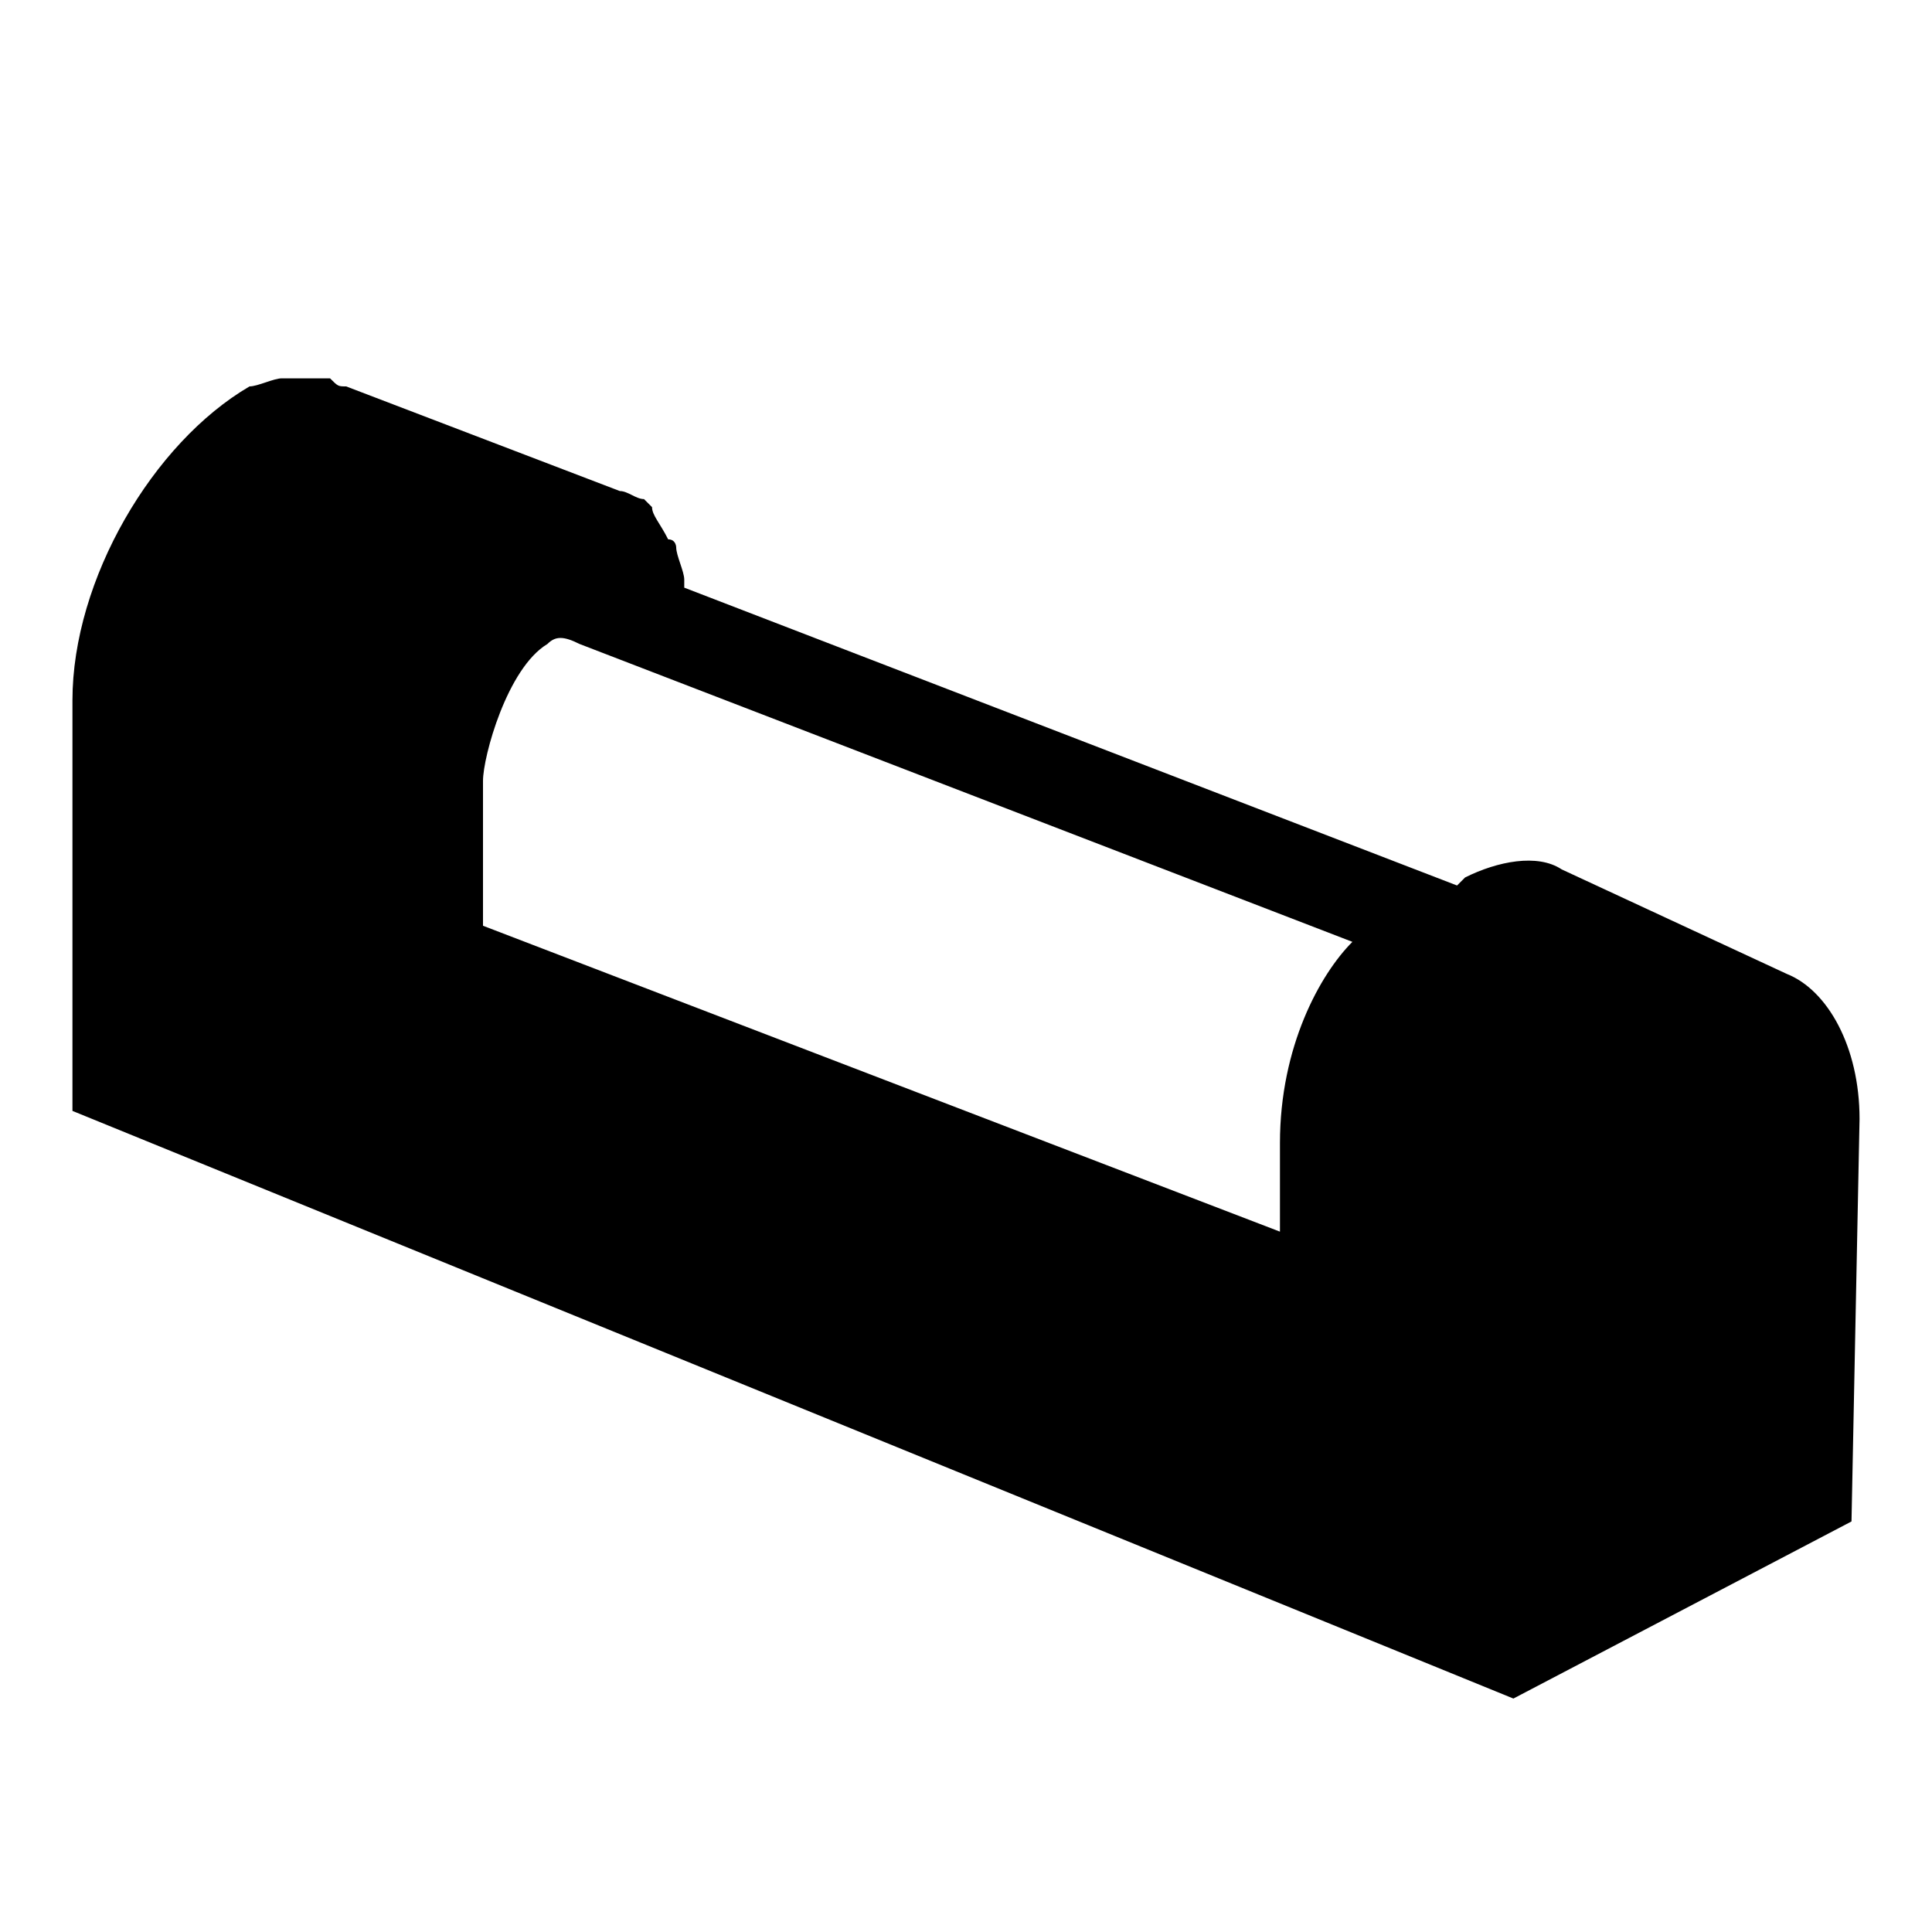 <svg
	xmlns="http://www.w3.org/2000/svg"
	viewBox="0 0 24 24"
	height="24px"
	width="24px">
	<path d="M23.1,13.9c0-0.9-0.4-1.6-0.9-1.8l0,0l0,0c0,0,0,0,0,0l-2.8-1.3l0,0c-0.3-0.2-0.8-0.1-1.2,0.1c0,0-0.1,0.1-0.1,0.1L8.5,7.3 c0,0,0,0,0,0c0-0.1,0-0.1,0-0.1c0-0.1-0.1-0.3-0.1-0.4c0,0,0-0.1-0.1-0.1C8.2,6.5,8.1,6.4,8.1,6.3c0,0,0,0-0.1-0.1 C7.9,6.2,7.8,6.1,7.7,6.1c0,0,0,0,0,0l0,0l0,0c0,0,0,0,0,0L4.3,4.8l0,0h0c-0.1,0-0.1,0-0.2-0.1c0,0-0.1,0-0.1,0c-0.1,0-0.1,0-0.2,0 c-0.1,0-0.1,0-0.2,0c0,0-0.1,0-0.1,0c-0.1,0-0.3,0.1-0.4,0.1C1.9,5.5,0.9,7.2,0.9,8.7v5.1l17.9,7.3l4.2-2.2L23.1,13.9L23.1,13.9z M15.9,14.2c0,0.5,0,0.9,0,1.1l-9.9-3.8V9.7c0-0.3,0.3-1.4,0.8-1.7c0.1-0.1,0.2-0.1,0.4,0l9.6,3.7C16.4,12.1,15.9,13,15.9,14.2z"/>
</svg>
